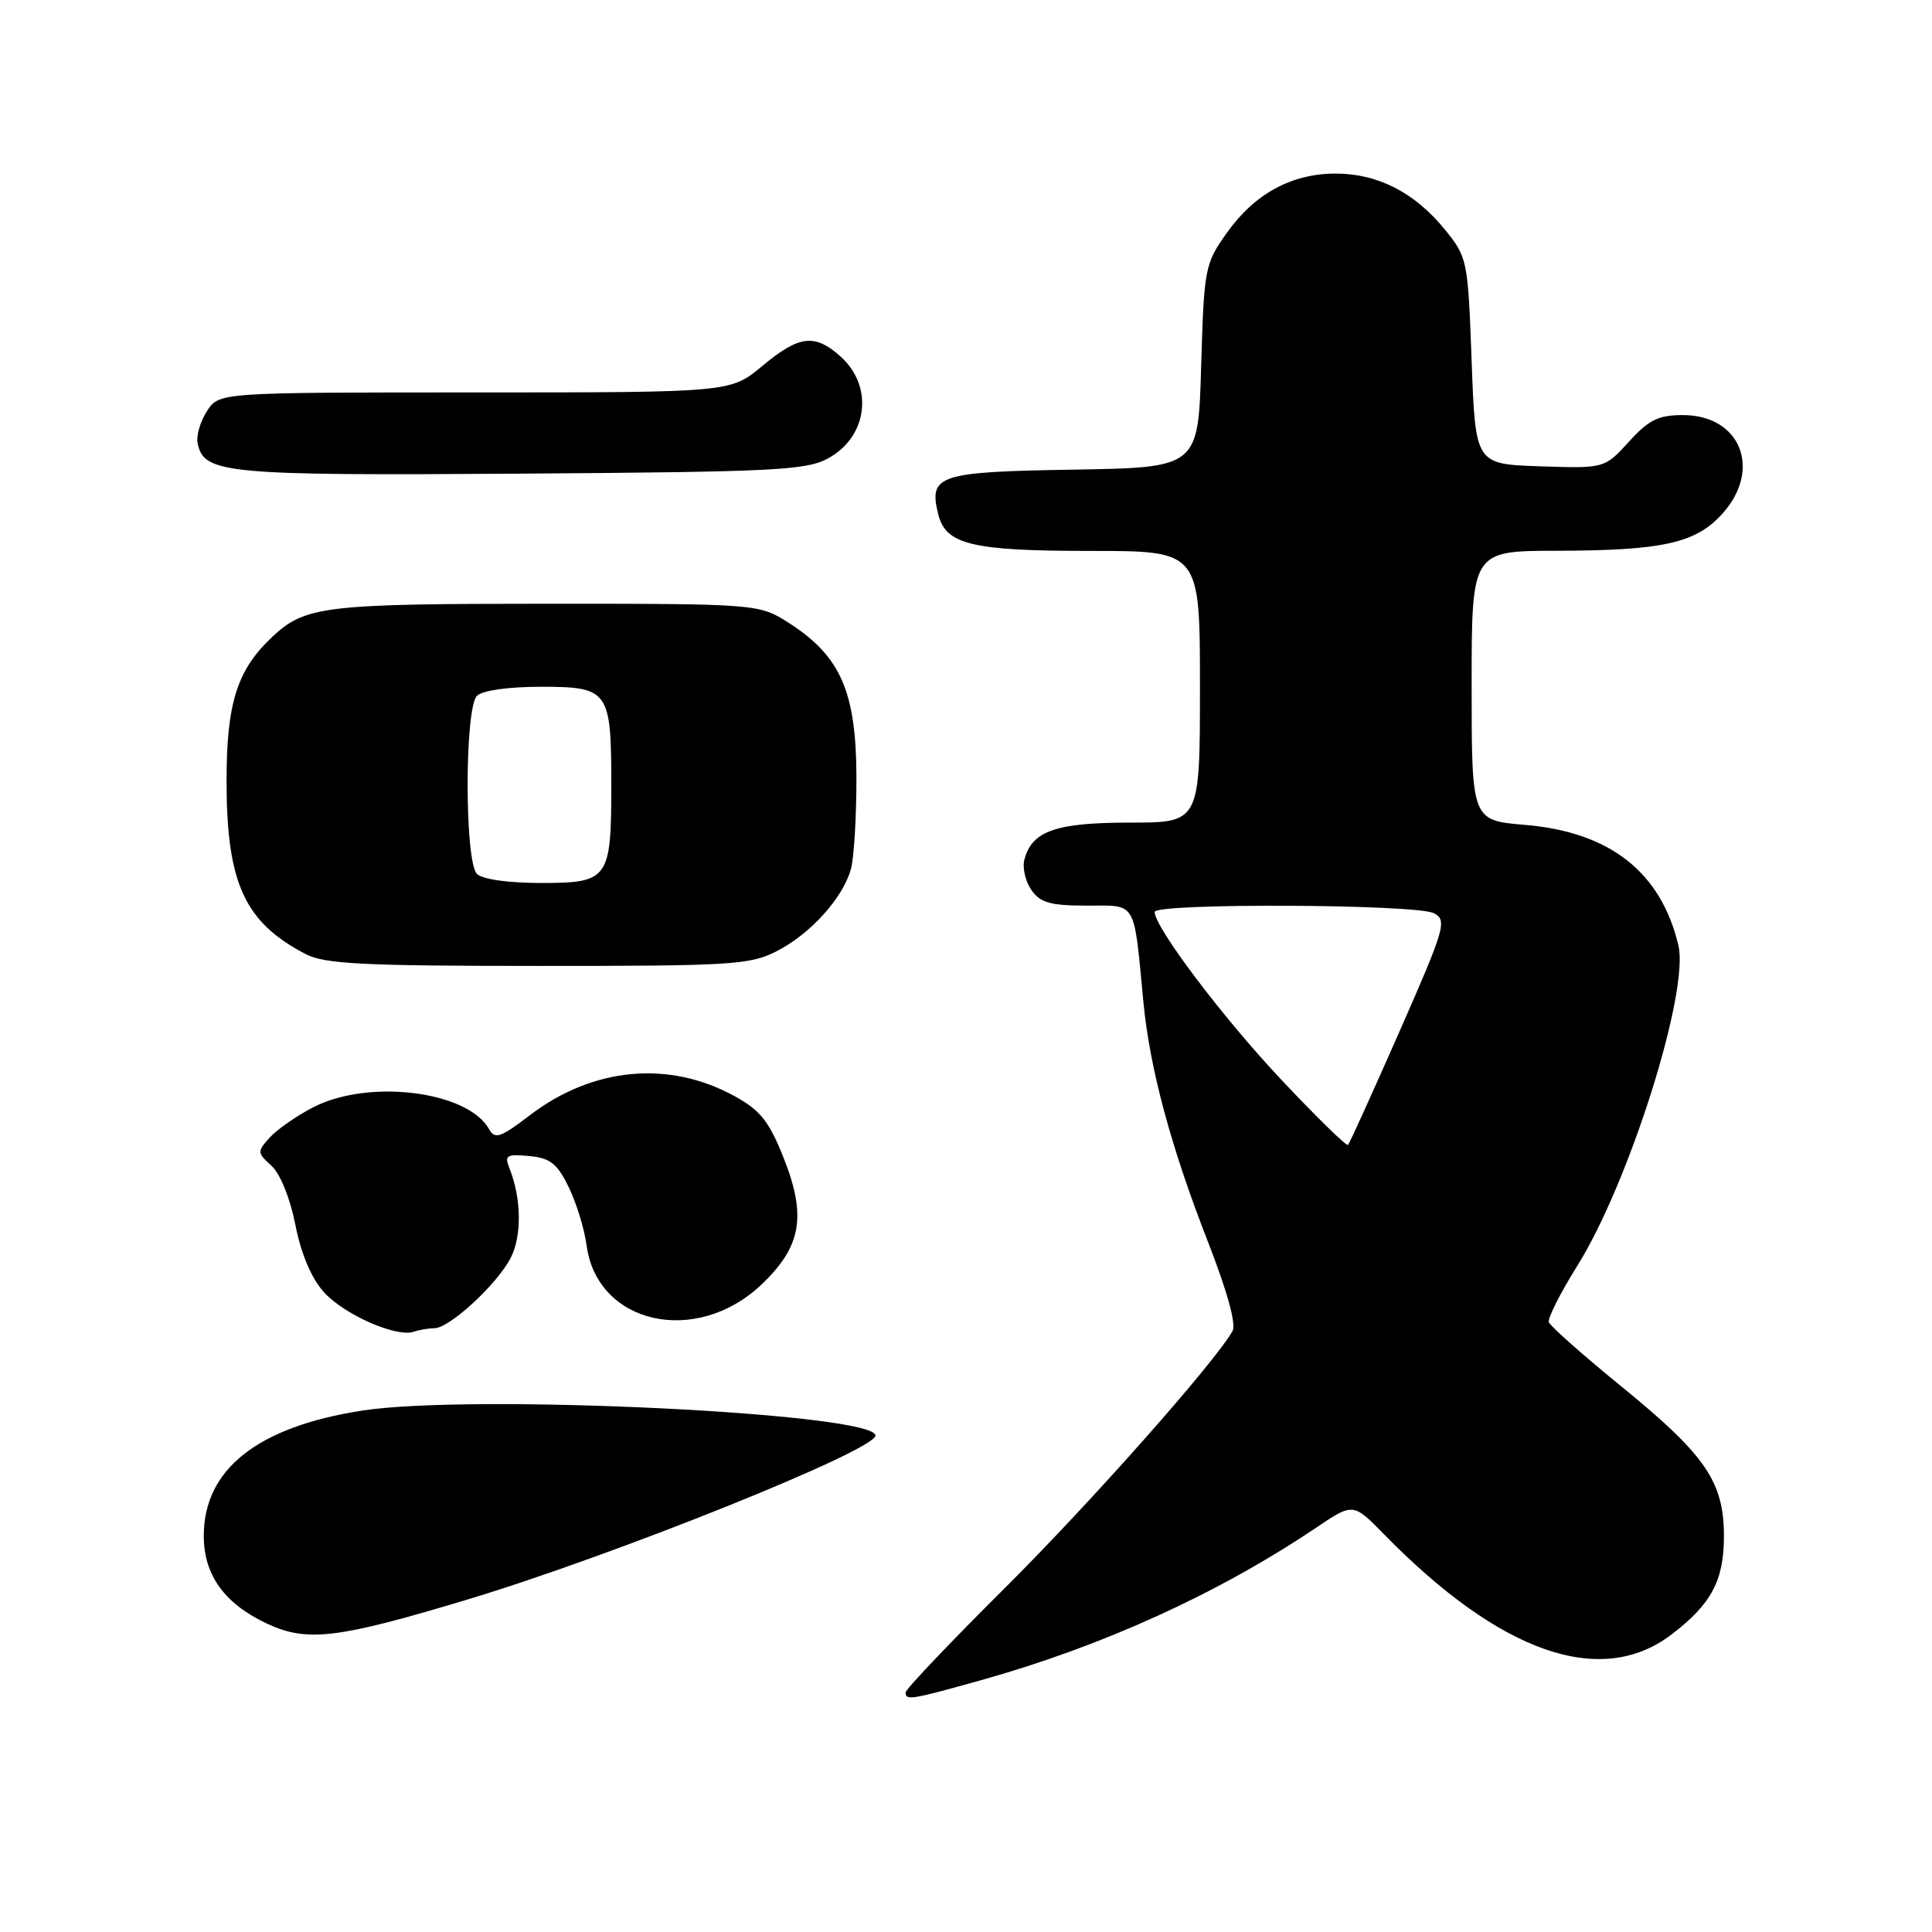 <?xml version="1.0" encoding="UTF-8" standalone="no"?>
<!DOCTYPE svg PUBLIC "-//W3C//DTD SVG 1.1//EN" "http://www.w3.org/Graphics/SVG/1.1/DTD/svg11.dtd" >
<svg xmlns="http://www.w3.org/2000/svg" xmlns:xlink="http://www.w3.org/1999/xlink" version="1.1" viewBox="0 0 256 256">
 <g >
 <path fill="currentColor"
d=" M 130.01 222.63 C 146.11 218.12 161.43 211.15 174.39 202.43 C 179.30 199.12 179.30 199.12 183.40 203.31 C 198.81 219.06 212.14 223.71 221.48 216.58 C 226.76 212.56 228.43 209.43 228.43 203.56 C 228.43 196.36 226.02 192.83 214.97 183.82 C 209.79 179.60 205.41 175.72 205.23 175.20 C 205.06 174.68 206.74 171.34 208.97 167.78 C 215.83 156.84 223.85 131.46 222.40 125.29 C 220.11 115.57 213.34 110.25 202.07 109.30 C 195.00 108.71 195.00 108.71 195.00 90.85 C 195.00 73.00 195.00 73.00 206.25 72.98 C 220.37 72.95 224.73 71.97 228.25 68.04 C 233.51 62.17 230.61 55.00 222.99 55.00 C 219.75 55.00 218.47 55.63 215.83 58.54 C 212.61 62.07 212.61 62.07 204.06 61.79 C 195.50 61.50 195.50 61.50 195.00 47.84 C 194.51 34.45 194.44 34.10 191.47 30.44 C 187.49 25.53 182.58 23.00 177.00 23.00 C 171.13 23.00 166.23 25.67 162.53 30.90 C 159.65 34.96 159.54 35.53 159.16 48.52 C 158.77 61.95 158.77 61.95 142.24 62.23 C 124.28 62.52 123.02 62.94 124.33 68.17 C 125.33 72.17 128.80 73.00 144.55 73.00 C 159.00 73.00 159.00 73.00 159.00 91.00 C 159.00 109.00 159.00 109.00 149.72 109.00 C 139.89 109.00 136.73 110.11 135.74 113.90 C 135.45 114.99 135.87 116.80 136.67 117.94 C 137.85 119.62 139.19 120.00 144.01 120.00 C 150.71 120.00 150.20 119.13 151.51 132.81 C 152.35 141.56 155.15 151.97 160.00 164.39 C 162.60 171.04 163.83 175.47 163.32 176.37 C 160.89 180.63 144.47 199.16 133.07 210.50 C 125.88 217.65 120.00 223.84 120.00 224.25 C 120.00 225.35 120.67 225.24 130.01 222.63 Z  M 61.99 211.93 C 81.48 206.05 116.00 192.17 116.00 190.22 C 116.00 187.25 62.59 184.65 48.00 186.91 C 34.14 189.05 27.00 194.69 27.00 203.51 C 27.00 208.71 29.75 212.51 35.42 215.16 C 40.70 217.62 44.75 217.13 61.99 211.93 Z  M 57.55 176.00 C 59.55 176.00 65.84 170.21 67.66 166.69 C 69.18 163.75 69.10 158.74 67.46 154.68 C 66.83 153.10 67.18 152.90 70.11 153.18 C 72.90 153.44 73.83 154.17 75.35 157.29 C 76.37 159.37 77.44 162.86 77.73 165.03 C 79.13 175.50 92.27 178.42 100.92 170.19 C 106.19 165.18 106.90 161.13 103.83 153.41 C 101.92 148.61 100.75 147.12 97.38 145.27 C 88.66 140.46 78.57 141.39 70.20 147.78 C 66.30 150.76 65.58 151.00 64.80 149.61 C 61.97 144.56 48.85 142.93 41.50 146.72 C 39.30 147.86 36.71 149.66 35.74 150.73 C 34.06 152.59 34.07 152.75 35.97 154.47 C 37.13 155.53 38.44 158.75 39.14 162.30 C 39.90 166.16 41.26 169.37 42.91 171.21 C 45.61 174.20 52.53 177.25 54.83 176.46 C 55.56 176.21 56.79 176.00 57.55 176.00 Z  M 102.91 126.04 C 107.36 123.78 111.67 119.01 112.75 115.17 C 113.16 113.70 113.49 108.22 113.48 103.00 C 113.46 91.75 111.41 87.01 104.71 82.66 C 100.60 80.00 100.60 80.00 72.36 80.00 C 43.10 80.00 40.45 80.31 36.15 84.32 C 31.40 88.74 30.00 93.17 30.02 103.71 C 30.05 117.06 32.43 122.22 40.50 126.42 C 43.01 127.73 48.04 127.99 71.29 127.99 C 96.91 128.00 99.38 127.85 102.91 126.04 Z  M 109.74 60.73 C 114.98 57.86 115.80 51.22 111.39 47.25 C 107.96 44.17 105.89 44.42 101.00 48.50 C 96.81 52.00 96.81 52.00 62.93 52.00 C 29.05 52.00 29.05 52.00 27.44 54.45 C 26.56 55.80 25.99 57.70 26.18 58.68 C 26.96 62.77 29.70 63.03 69.00 62.76 C 102.67 62.53 106.83 62.32 109.74 60.73 Z  M 169.79 143.08 C 162.02 134.83 153.00 122.88 153.00 120.84 C 153.00 119.64 187.74 119.79 190.01 121.01 C 191.77 121.95 191.48 122.94 185.44 136.68 C 181.89 144.74 178.82 151.51 178.62 151.71 C 178.42 151.91 174.45 148.03 169.79 143.08 Z  M 63.20 115.80 C 61.55 114.15 61.55 93.85 63.20 92.20 C 63.91 91.49 67.35 91.00 71.66 91.00 C 80.66 91.00 81.00 91.48 81.00 104.00 C 81.00 116.52 80.66 117.00 71.66 117.00 C 67.35 117.00 63.91 116.51 63.20 115.80 Z "/>
</g>
</svg>